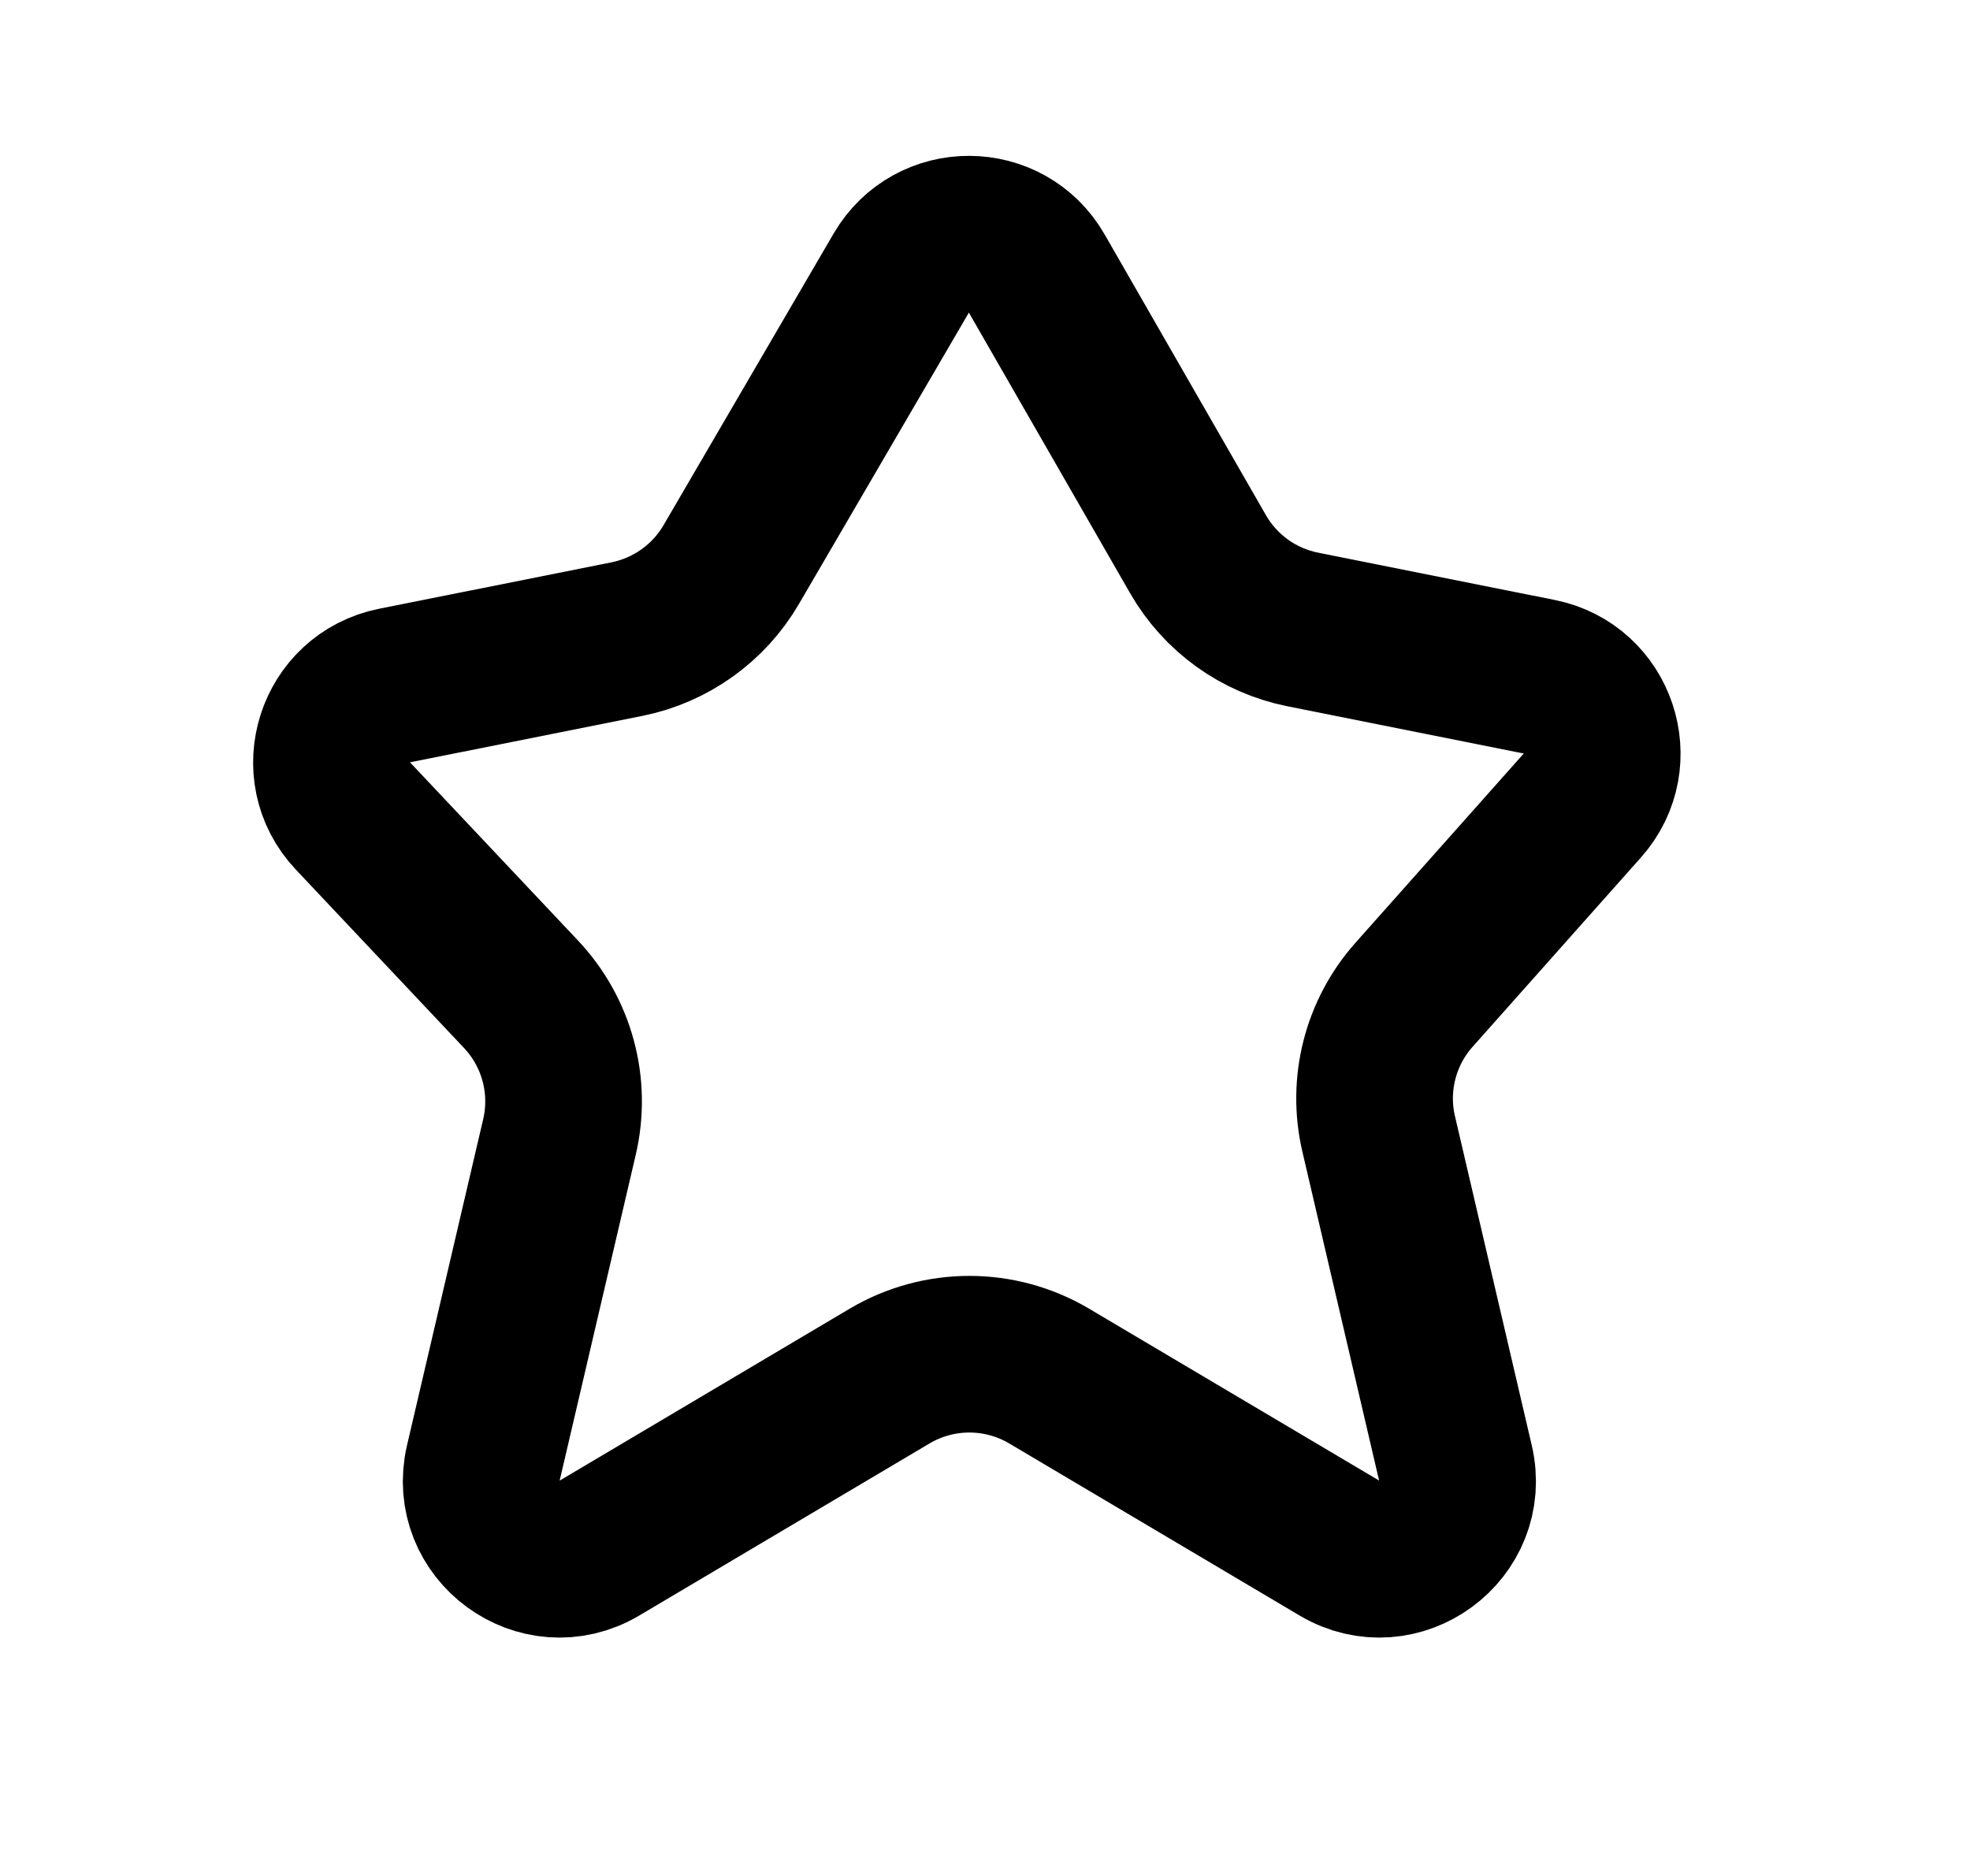 <svg width="21" height="20" viewBox="0 0 21 20" fill="none" xmlns="http://www.w3.org/2000/svg">
<path d="M12.77 5.907L11.051 2.915C10.732 2.359 9.931 2.357 9.608 2.91L7.795 6.019C7.555 6.431 7.149 6.72 6.682 6.814L4.204 7.309C3.562 7.438 3.312 8.222 3.761 8.698L5.553 10.599C5.937 11.006 6.091 11.577 5.964 12.121L5.152 15.598C4.986 16.313 5.757 16.879 6.389 16.505L9.484 14.67C10.008 14.36 10.659 14.36 11.183 14.67L14.279 16.505C14.91 16.879 15.682 16.313 15.515 15.598L14.697 12.091C14.573 11.564 14.714 11.009 15.074 10.605L16.869 8.586C17.296 8.105 17.04 7.341 16.409 7.215L13.888 6.711C13.416 6.617 13.009 6.324 12.77 5.907Z" stroke="black" stroke-width="1.67" stroke-miterlimit="10"/>
</svg>
